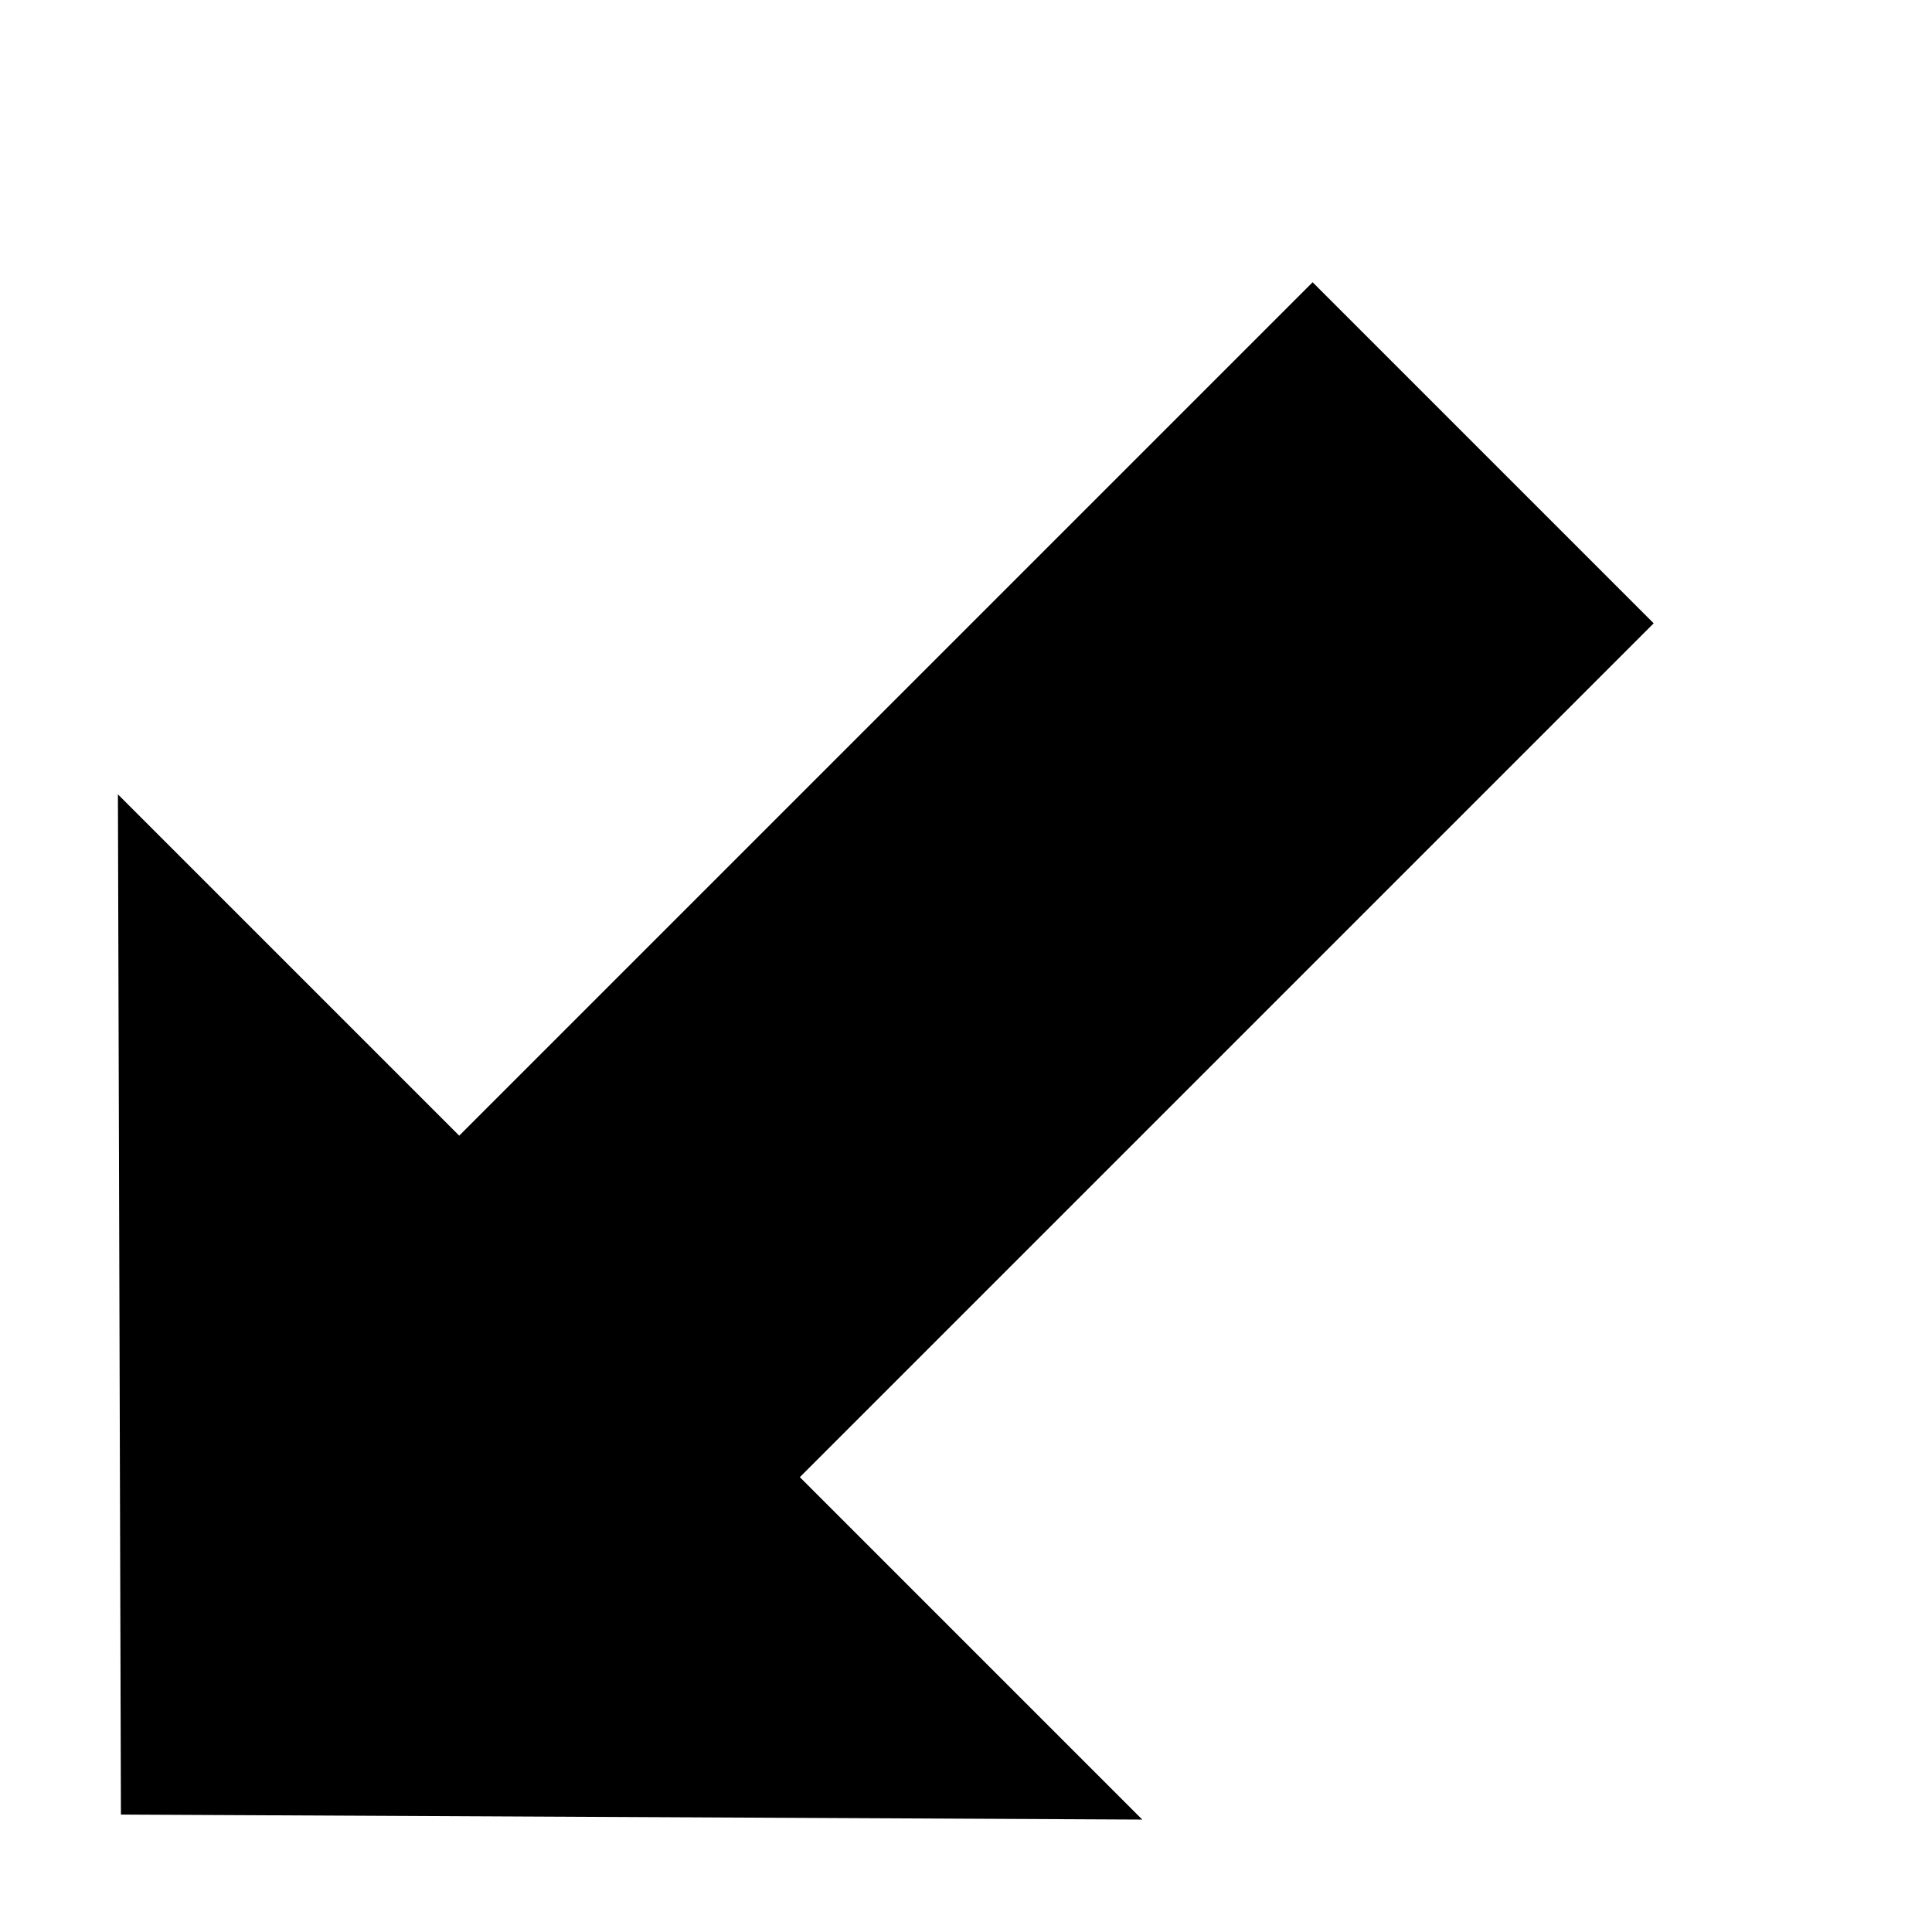 <?xml version="1.0" encoding="utf-8"?>
<!-- Generated by IcoMoon.io -->
<!DOCTYPE svg PUBLIC "-//W3C//DTD SVG 1.1//EN" "http://www.w3.org/Graphics/SVG/1.1/DTD/svg11.dtd">
<svg version="1.1" xmlns="http://www.w3.org/2000/svg" xmlns:xlink="http://www.w3.org/1999/xlink" width="32" height="32" viewBox="0 0 32 32">
<g id="icomoon-ignore">
</g>
<path d="M13.248 24.466l14.142-14.142-5.649-5.649-14.135 14.135-5.653-5.653 0.050 16.898 16.917 0.083-5.672-5.672z" fill="#000000"></path>
</svg>
